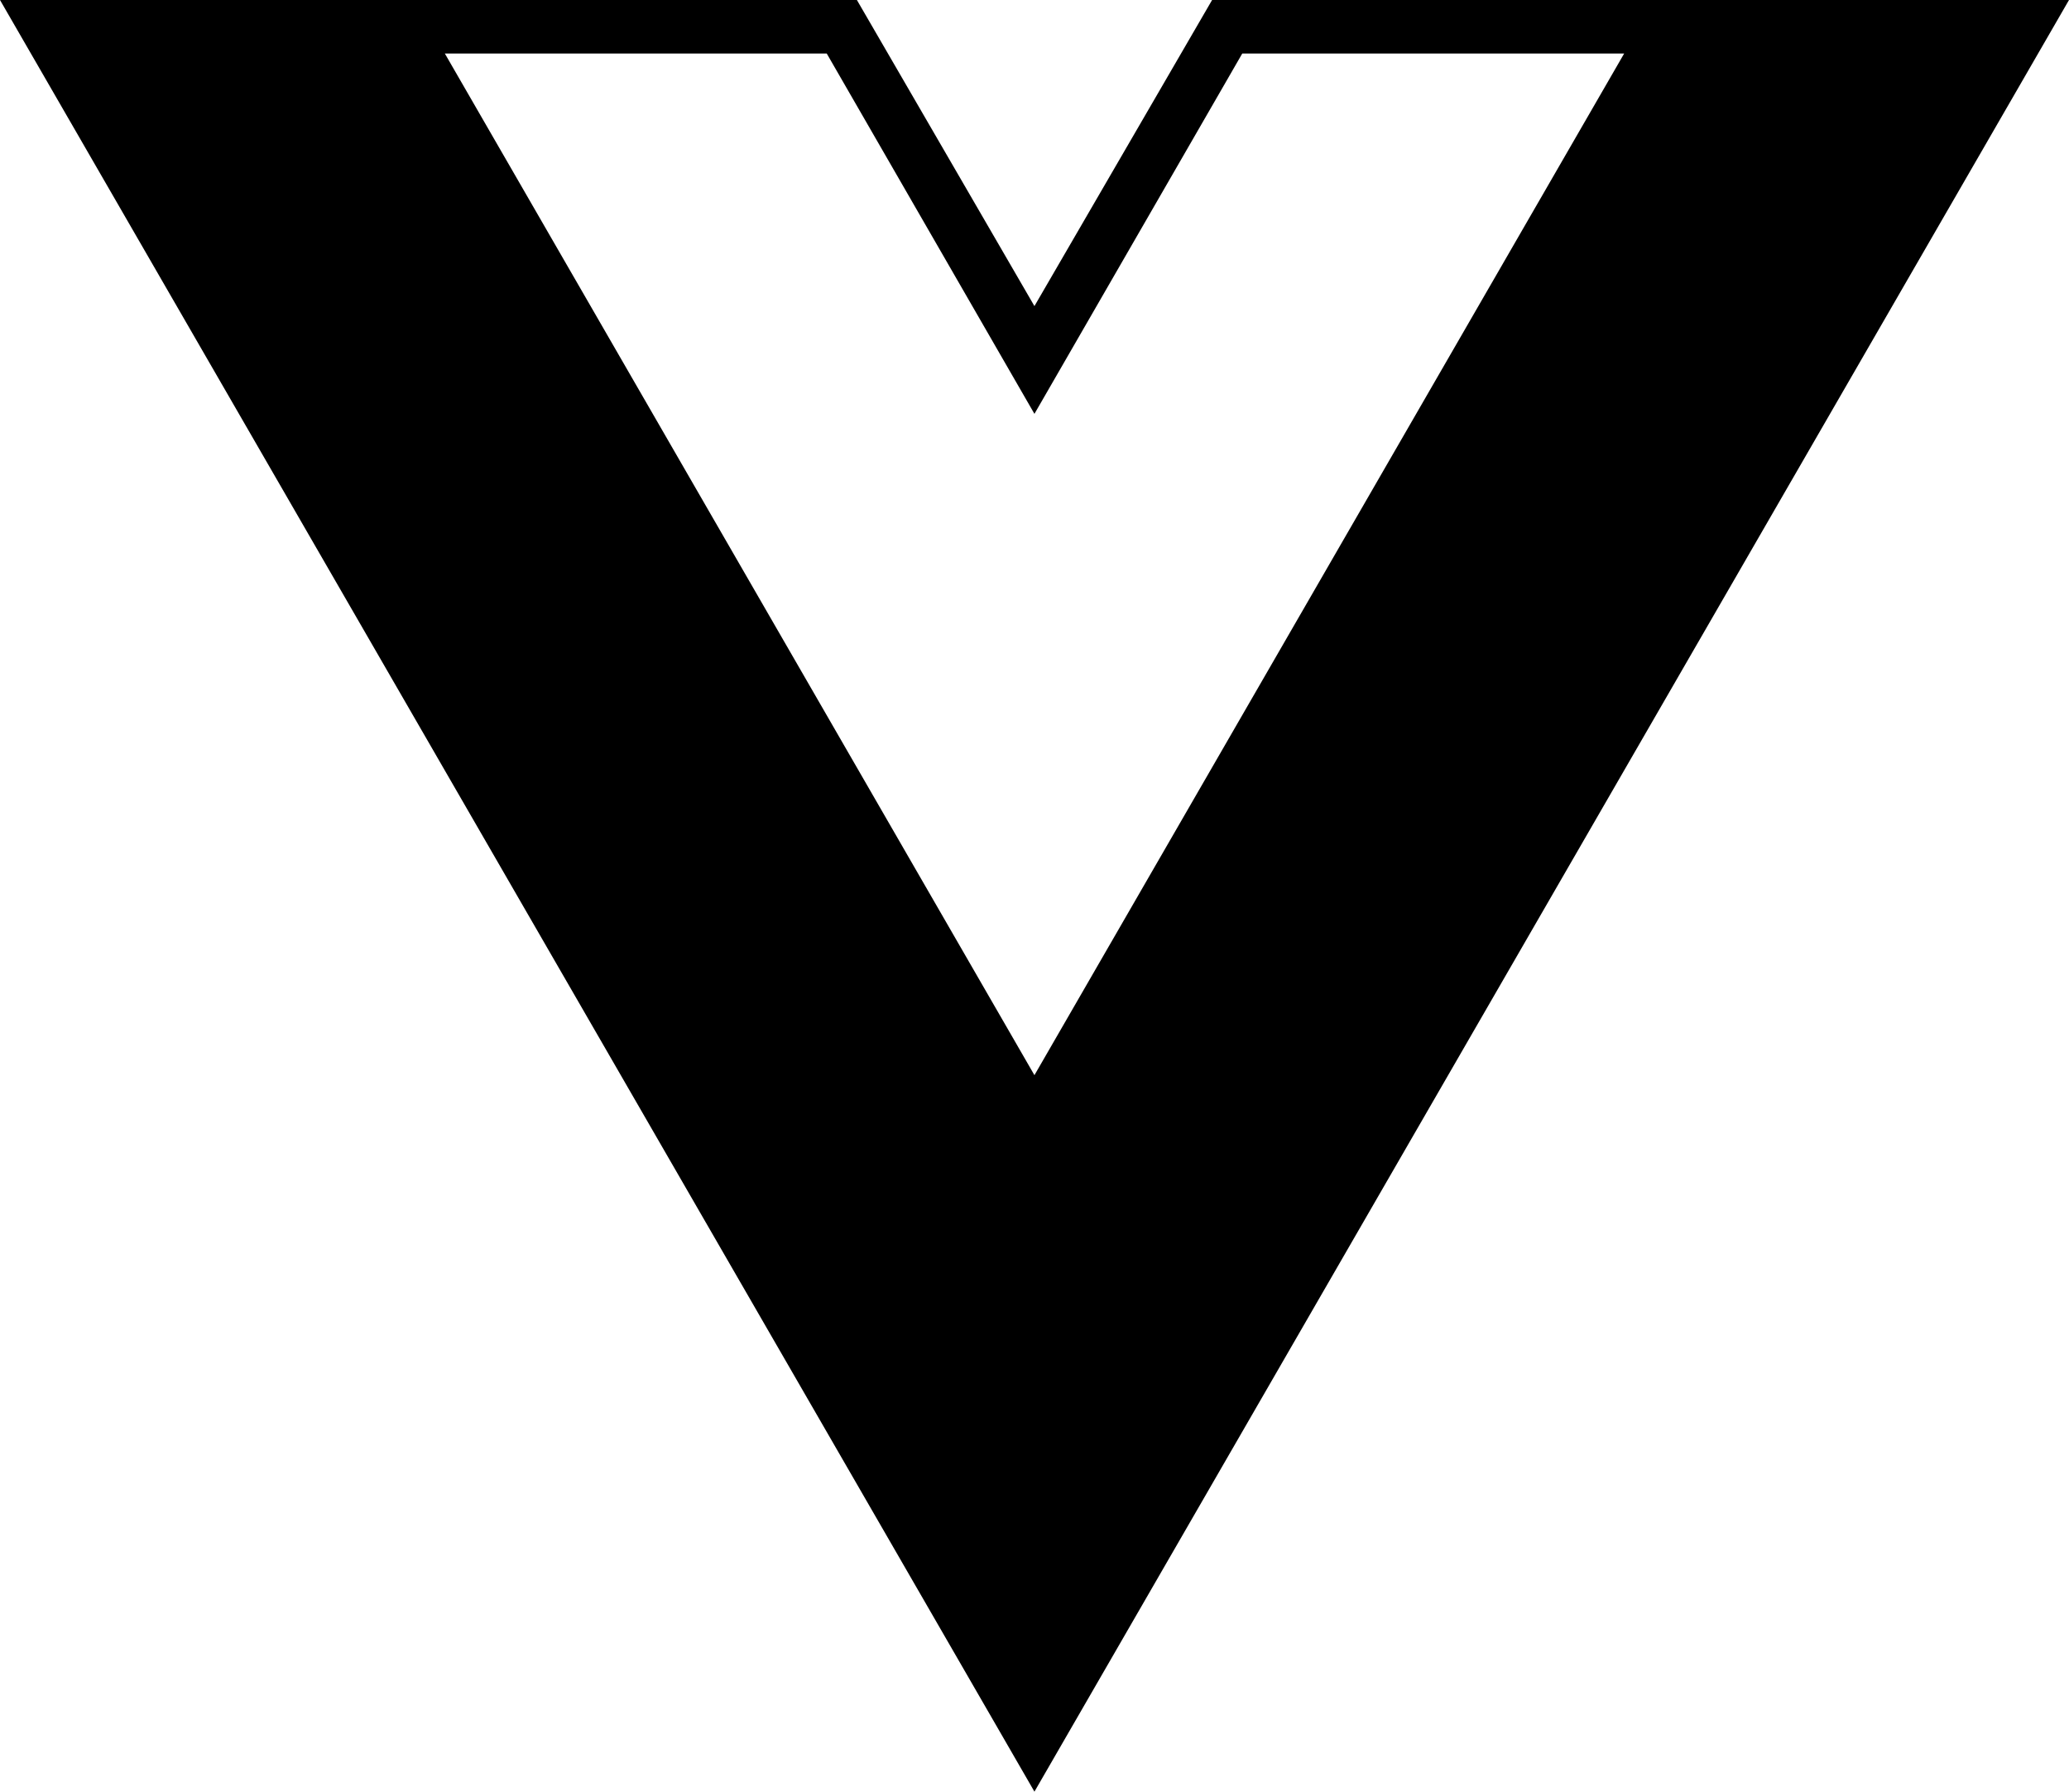 <svg xmlns="http://www.w3.org/2000/svg" viewBox="0 0 81.205 70.31">
  <path id="vue" d="M81.205,0H47.573L40.6,12.012,33.632,0H0L40.6,70.31ZM40.6,42.193,17.459,2.1H32.448L40.6,16.241,48.757,2.1H63.746Z"/>
</svg>
